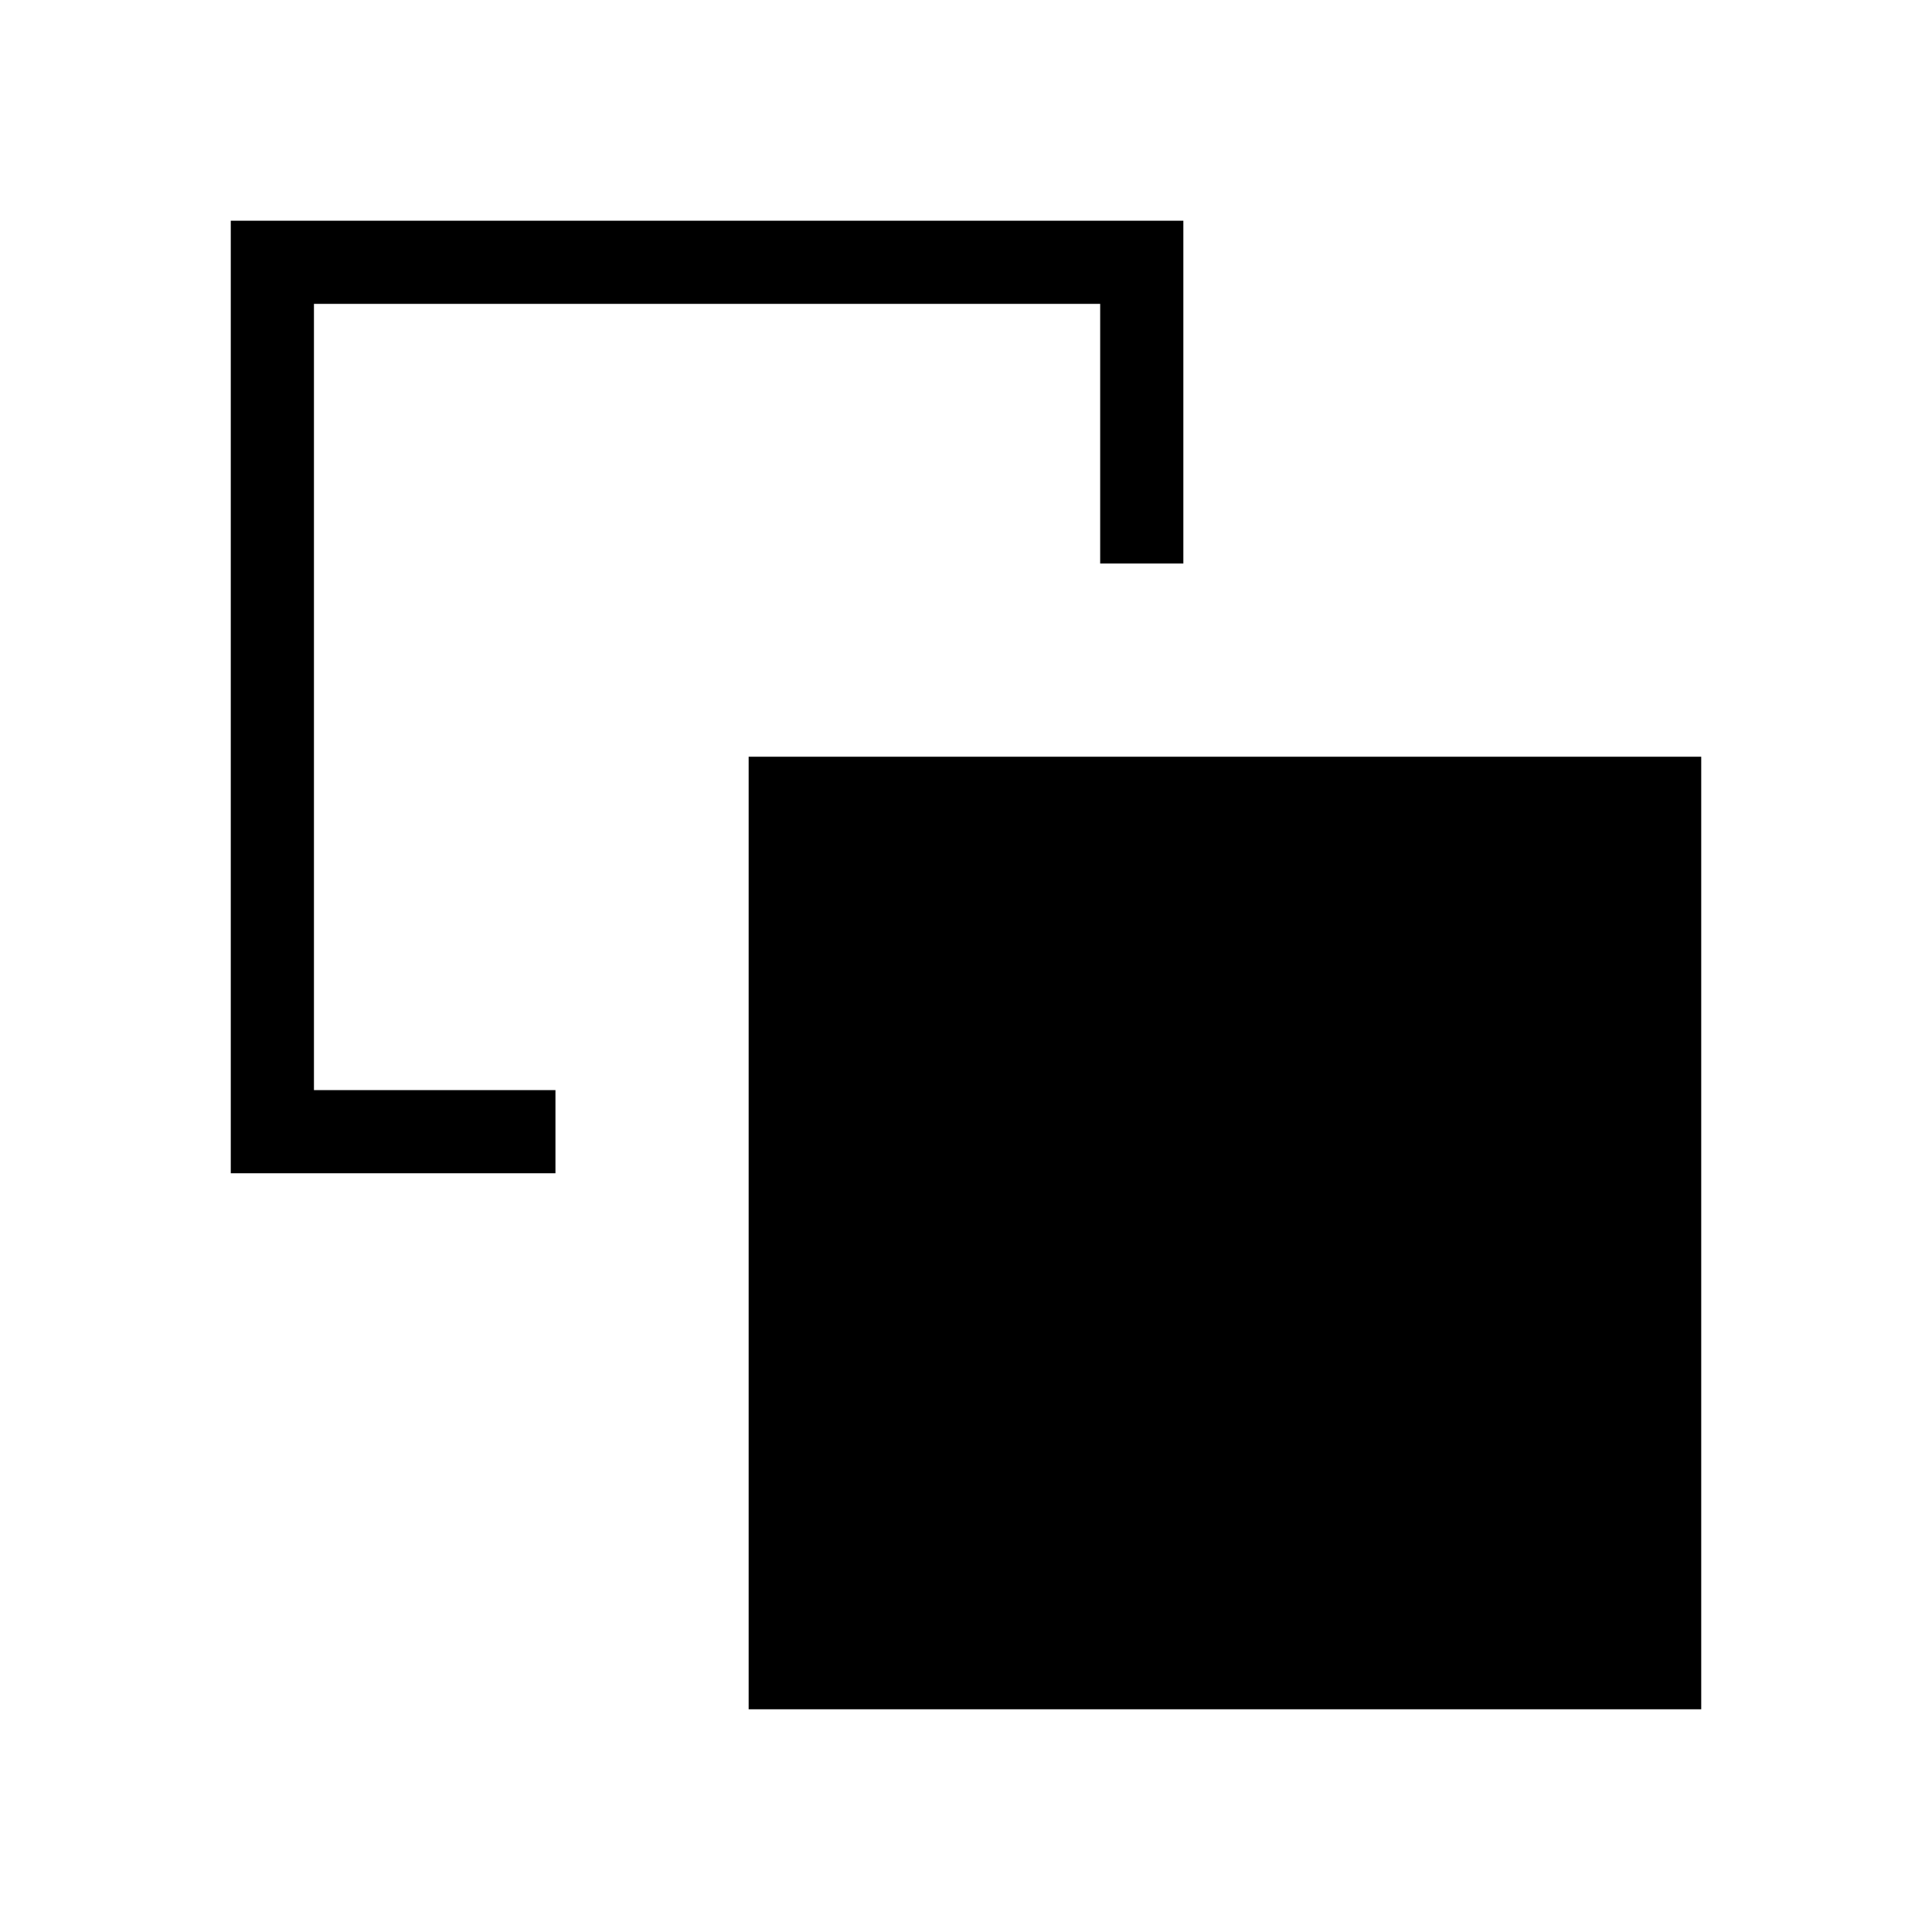<svg xmlns="http://www.w3.org/2000/svg" height="40" viewBox="0 -960 960 960" width="40"><path d="M276-418.33V-377H114.67v-473.33H588V-680h-41.33v-129H156v390.67h120Zm96 307.66V-584h473.33v473.33H372Z"/></svg>